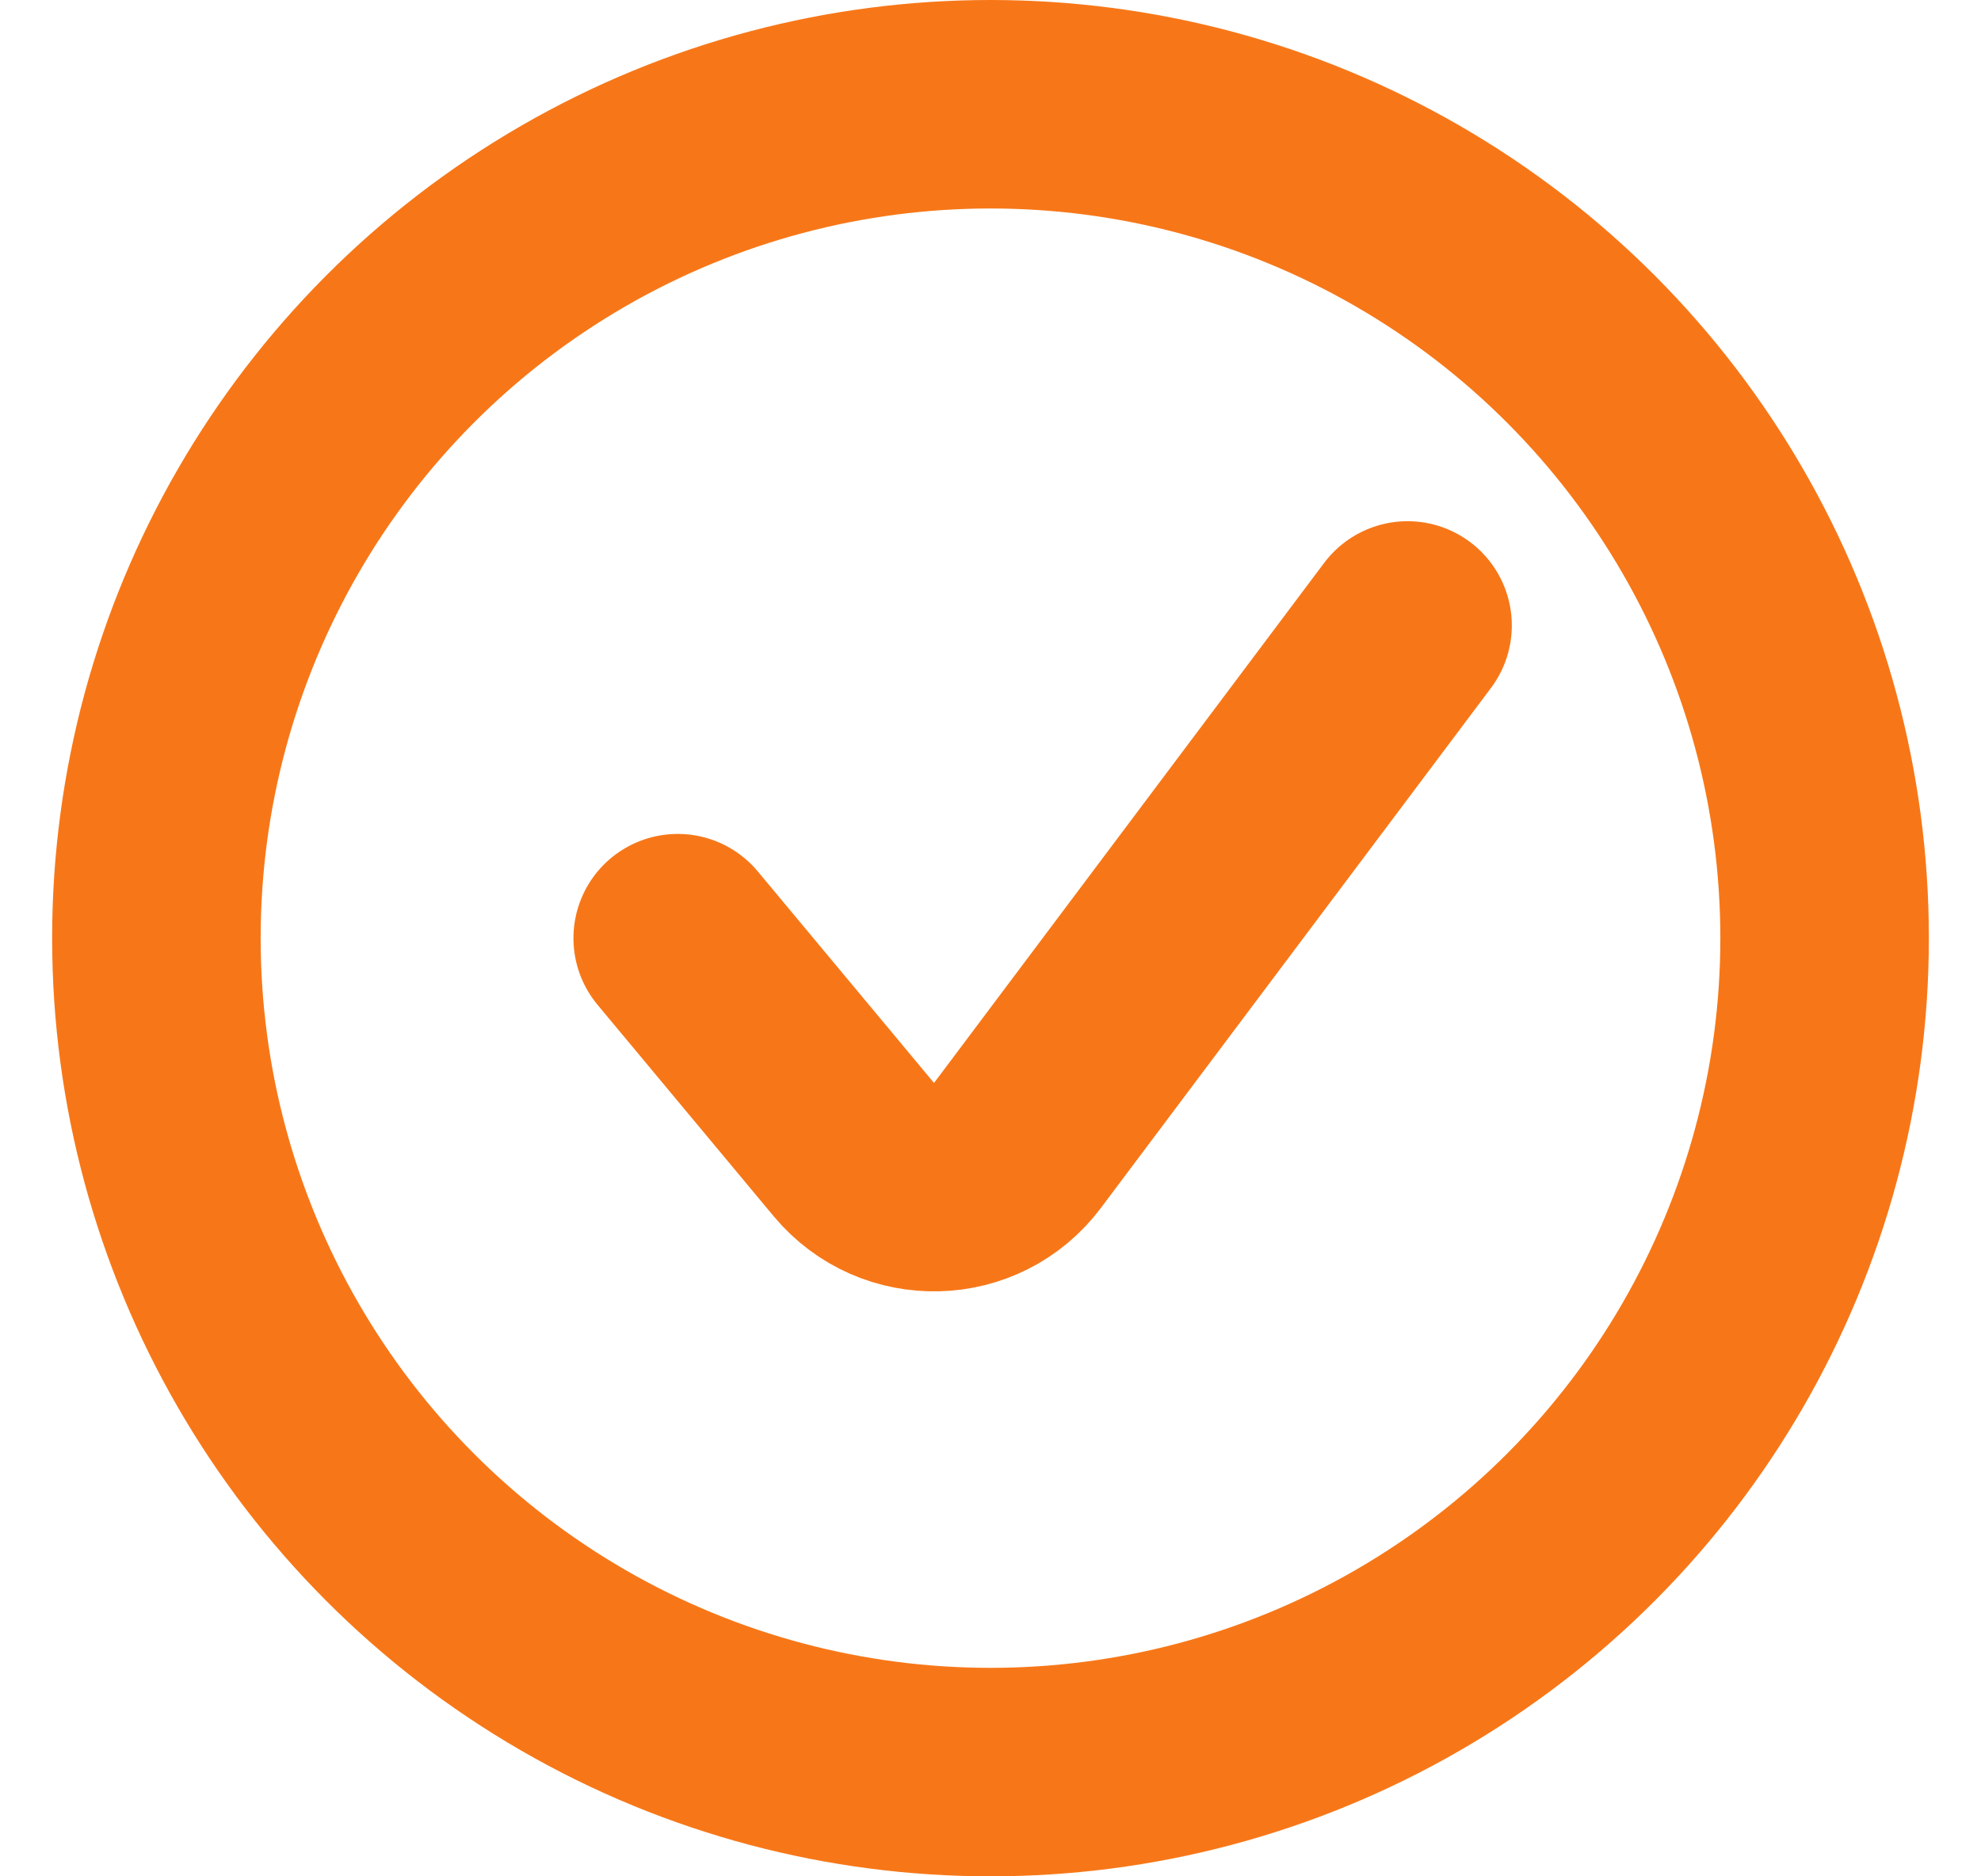 <svg width="19" height="18" viewBox="0 0 19 18" fill="none" xmlns="http://www.w3.org/2000/svg">
<circle cx="9.5" cy="9" r="8" stroke="#F77718" stroke-width="2"/>
<path d="M6.5 9L8.19 11.029C8.604 11.524 9.371 11.505 9.759 10.988L13.5 6" stroke="#F77718" stroke-width="2" stroke-linecap="round"/>
</svg>
